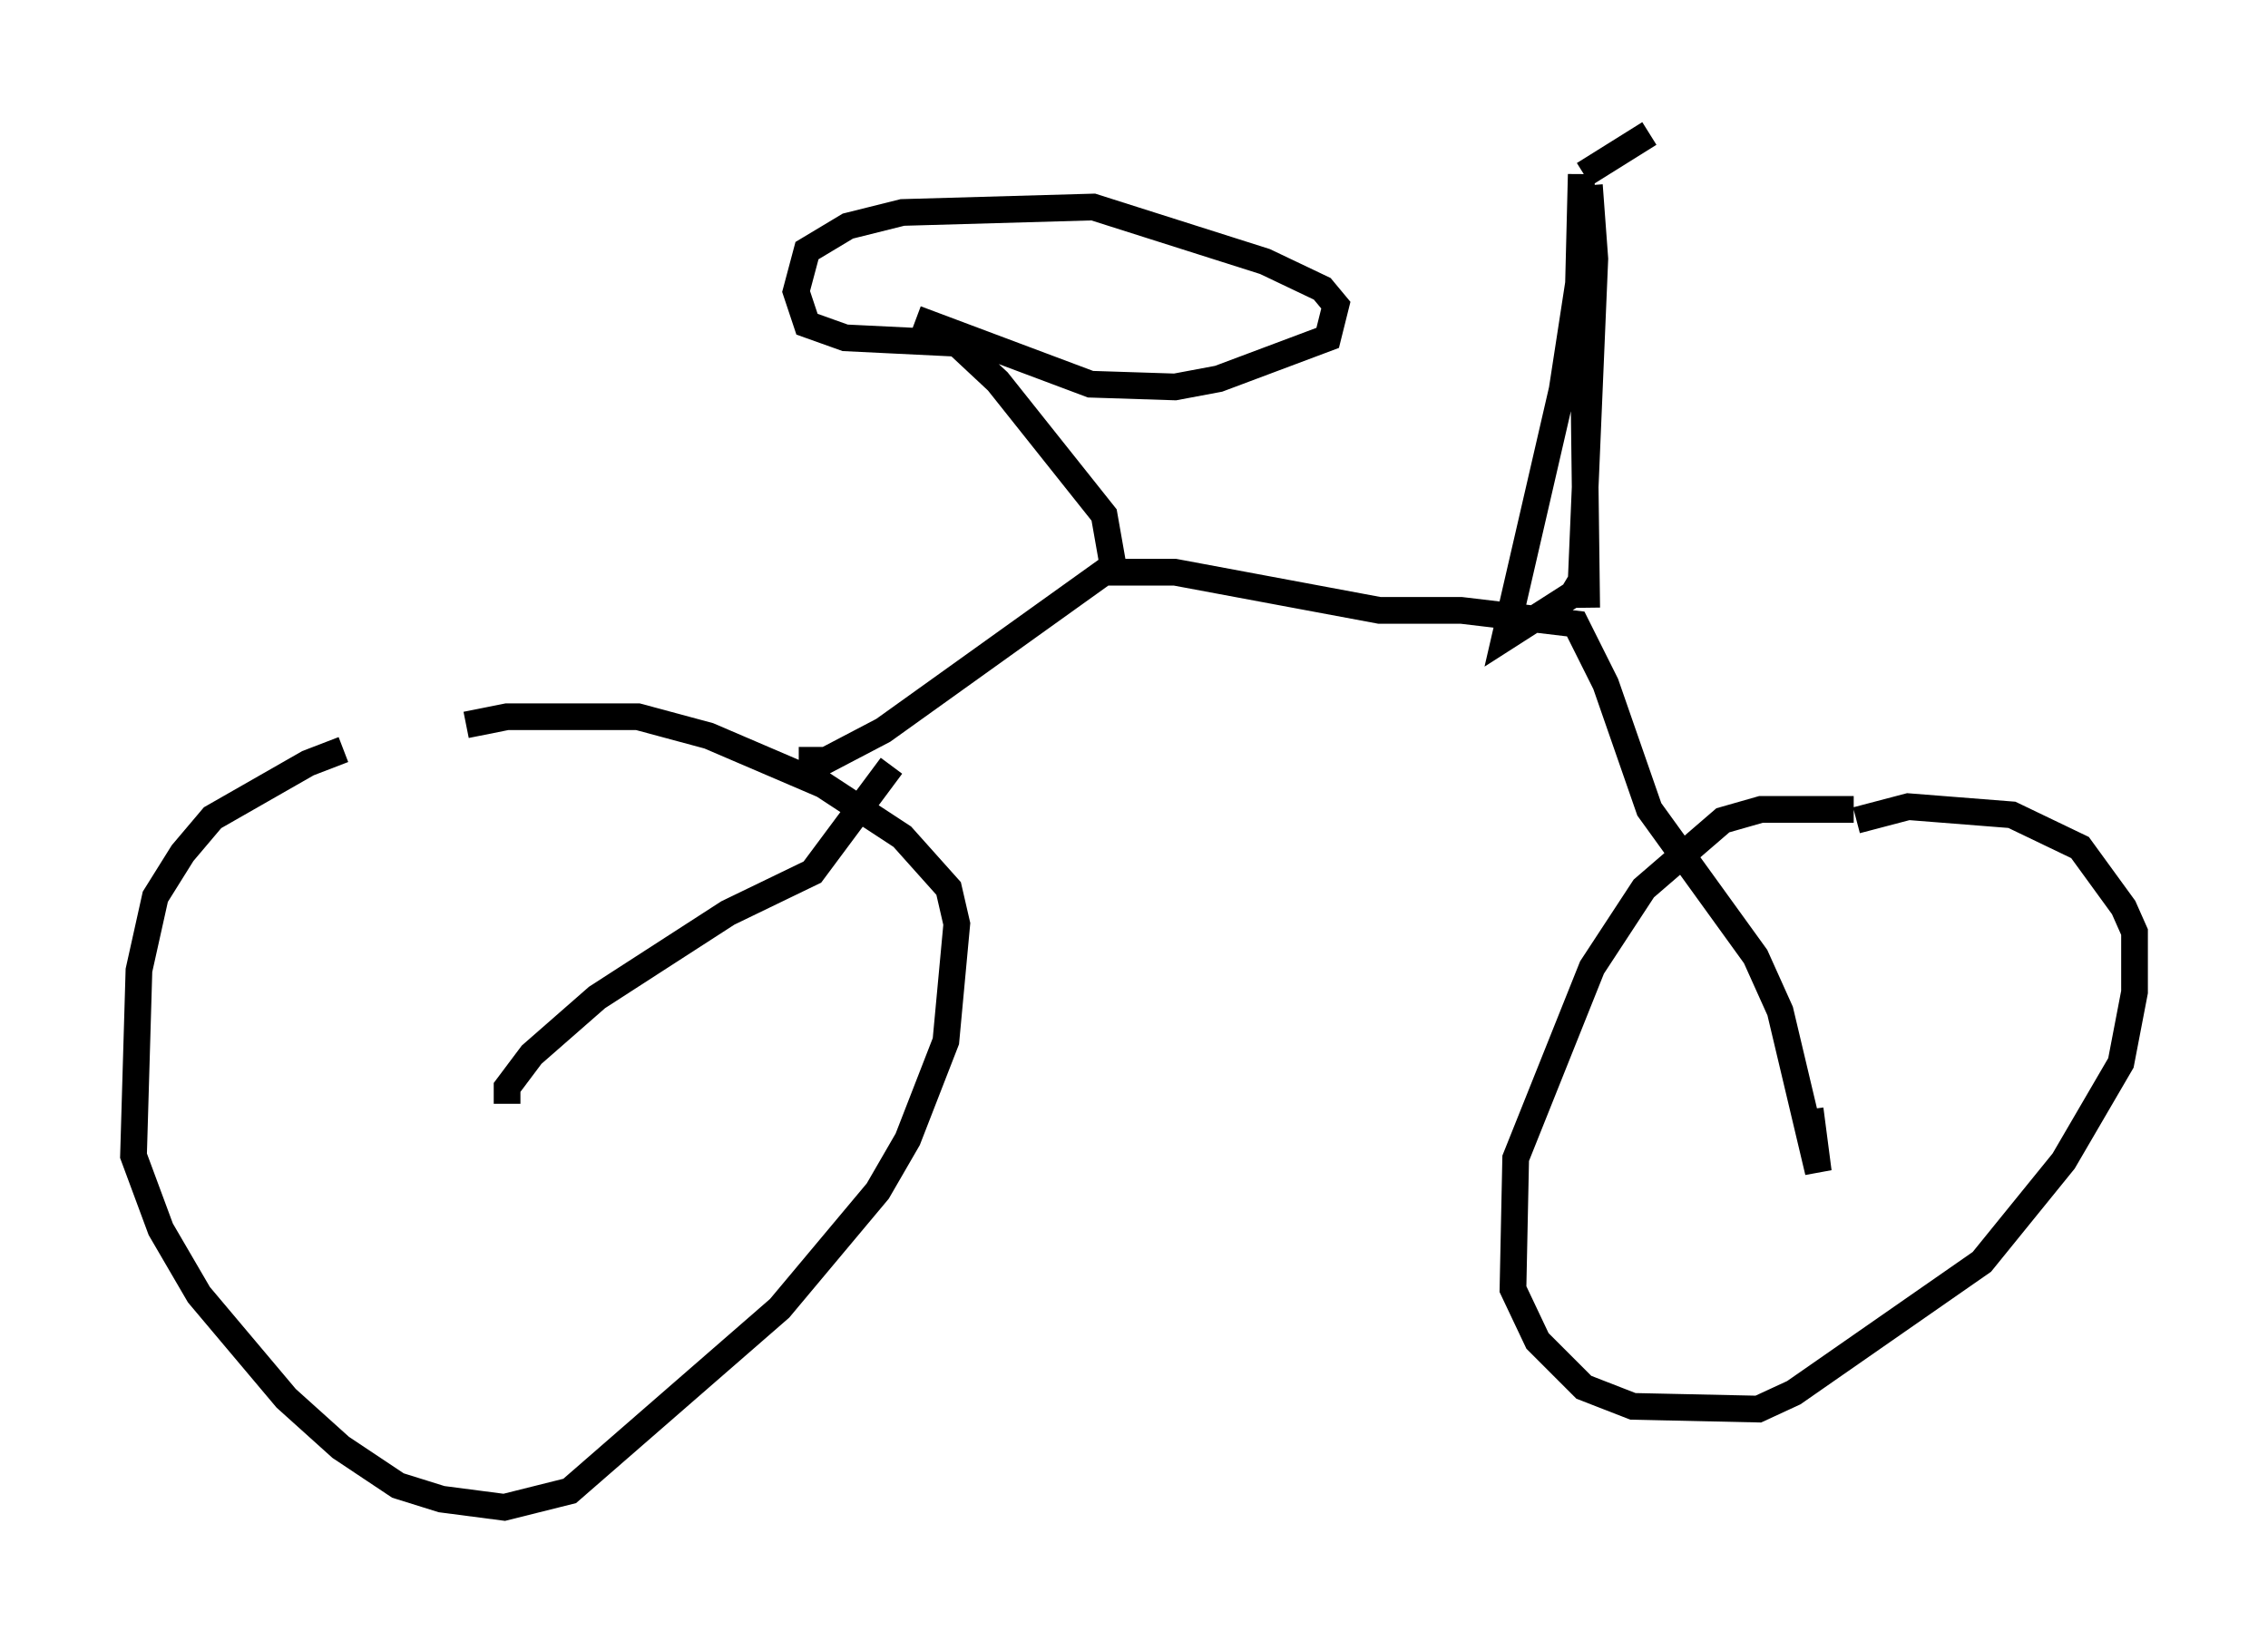 <?xml version="1.0" encoding="utf-8" ?>
<svg baseProfile="full" height="61.451" version="1.1" width="84.93" xmlns="http://www.w3.org/2000/svg" xmlns:ev="http://www.w3.org/2001/xml-events" xmlns:xlink="http://www.w3.org/1999/xlink"><defs /><rect fill="white" height="61.451" width="84.93" x="0" y="0" /><path d="M16.229, 28.071 m-3.369, 0.0 l-1.327, 0.51 -3.573, 2.042 l-1.123, 1.327 -1.021, 1.633 l-0.613, 2.756 -0.204, 6.942 l1.021, 2.756 1.429, 2.45 l3.267, 3.879 2.042, 1.838 l2.144, 1.429 1.633, 0.51 l2.348, 0.306 2.45, -0.613 l7.861, -6.84 3.675, -4.39 l1.123, -1.94 1.429, -3.675 l0.408, -4.39 -0.306, -1.327 l-1.735, -1.94 -2.96, -1.94 l-4.288, -1.838 -2.654, -0.715 l-4.9, 0.0 -1.531, 0.306 m51.961, 3.165 l-3.471, 0.0 -1.429, 0.408 l-2.96, 2.552 -1.94, 2.96 l-2.858, 7.146 -0.102, 4.9 l0.919, 1.94 1.735, 1.735 l1.838, 0.715 4.696, 0.102 l1.327, -0.613 7.044, -4.9 l3.063, -3.777 2.144, -3.675 l0.51, -2.654 0.0, -2.246 l-0.408, -0.919 -1.633, -2.246 l-2.552, -1.225 -3.879, -0.306 l-1.94, 0.51 m-39.609, -2.246 l1.021, 0.0 2.144, -1.123 l8.269, -5.921 2.654, 0.0 l7.656, 1.429 3.063, 0.0 l4.288, 0.51 1.123, 2.246 l1.633, 4.696 3.981, 5.513 l0.919, 2.042 1.429, 6.023 l-0.306, -2.348 m-48.796, -0.204 l0.0, -0.613 0.919, -1.225 l2.45, -2.144 4.9, -3.165 l3.165, -1.531 2.96, -3.981 m8.269, -7.656 l-0.306, -1.735 -3.981, -5.002 l-1.531, -1.429 -4.185, -0.204 l-1.429, -0.51 -0.408, -1.225 l0.408, -1.531 1.531, -0.919 l2.042, -0.51 7.146, -0.204 l6.431, 2.042 2.144, 1.021 l0.51, 0.613 -0.306, 1.225 l-4.083, 1.531 -1.633, 0.306 l-3.165, -0.102 -6.533, -2.45 m25.113, 10.821 l-0.204, -16.231 -0.102, 4.083 l-0.613, 3.981 -2.144, 9.29 l2.552, -1.633 0.306, -0.51 l0.51, -12.046 -0.204, -2.756 m-0.204, -0.408 l2.45, -1.531 " fill="none" stroke="black" stroke-width="1" /></svg>